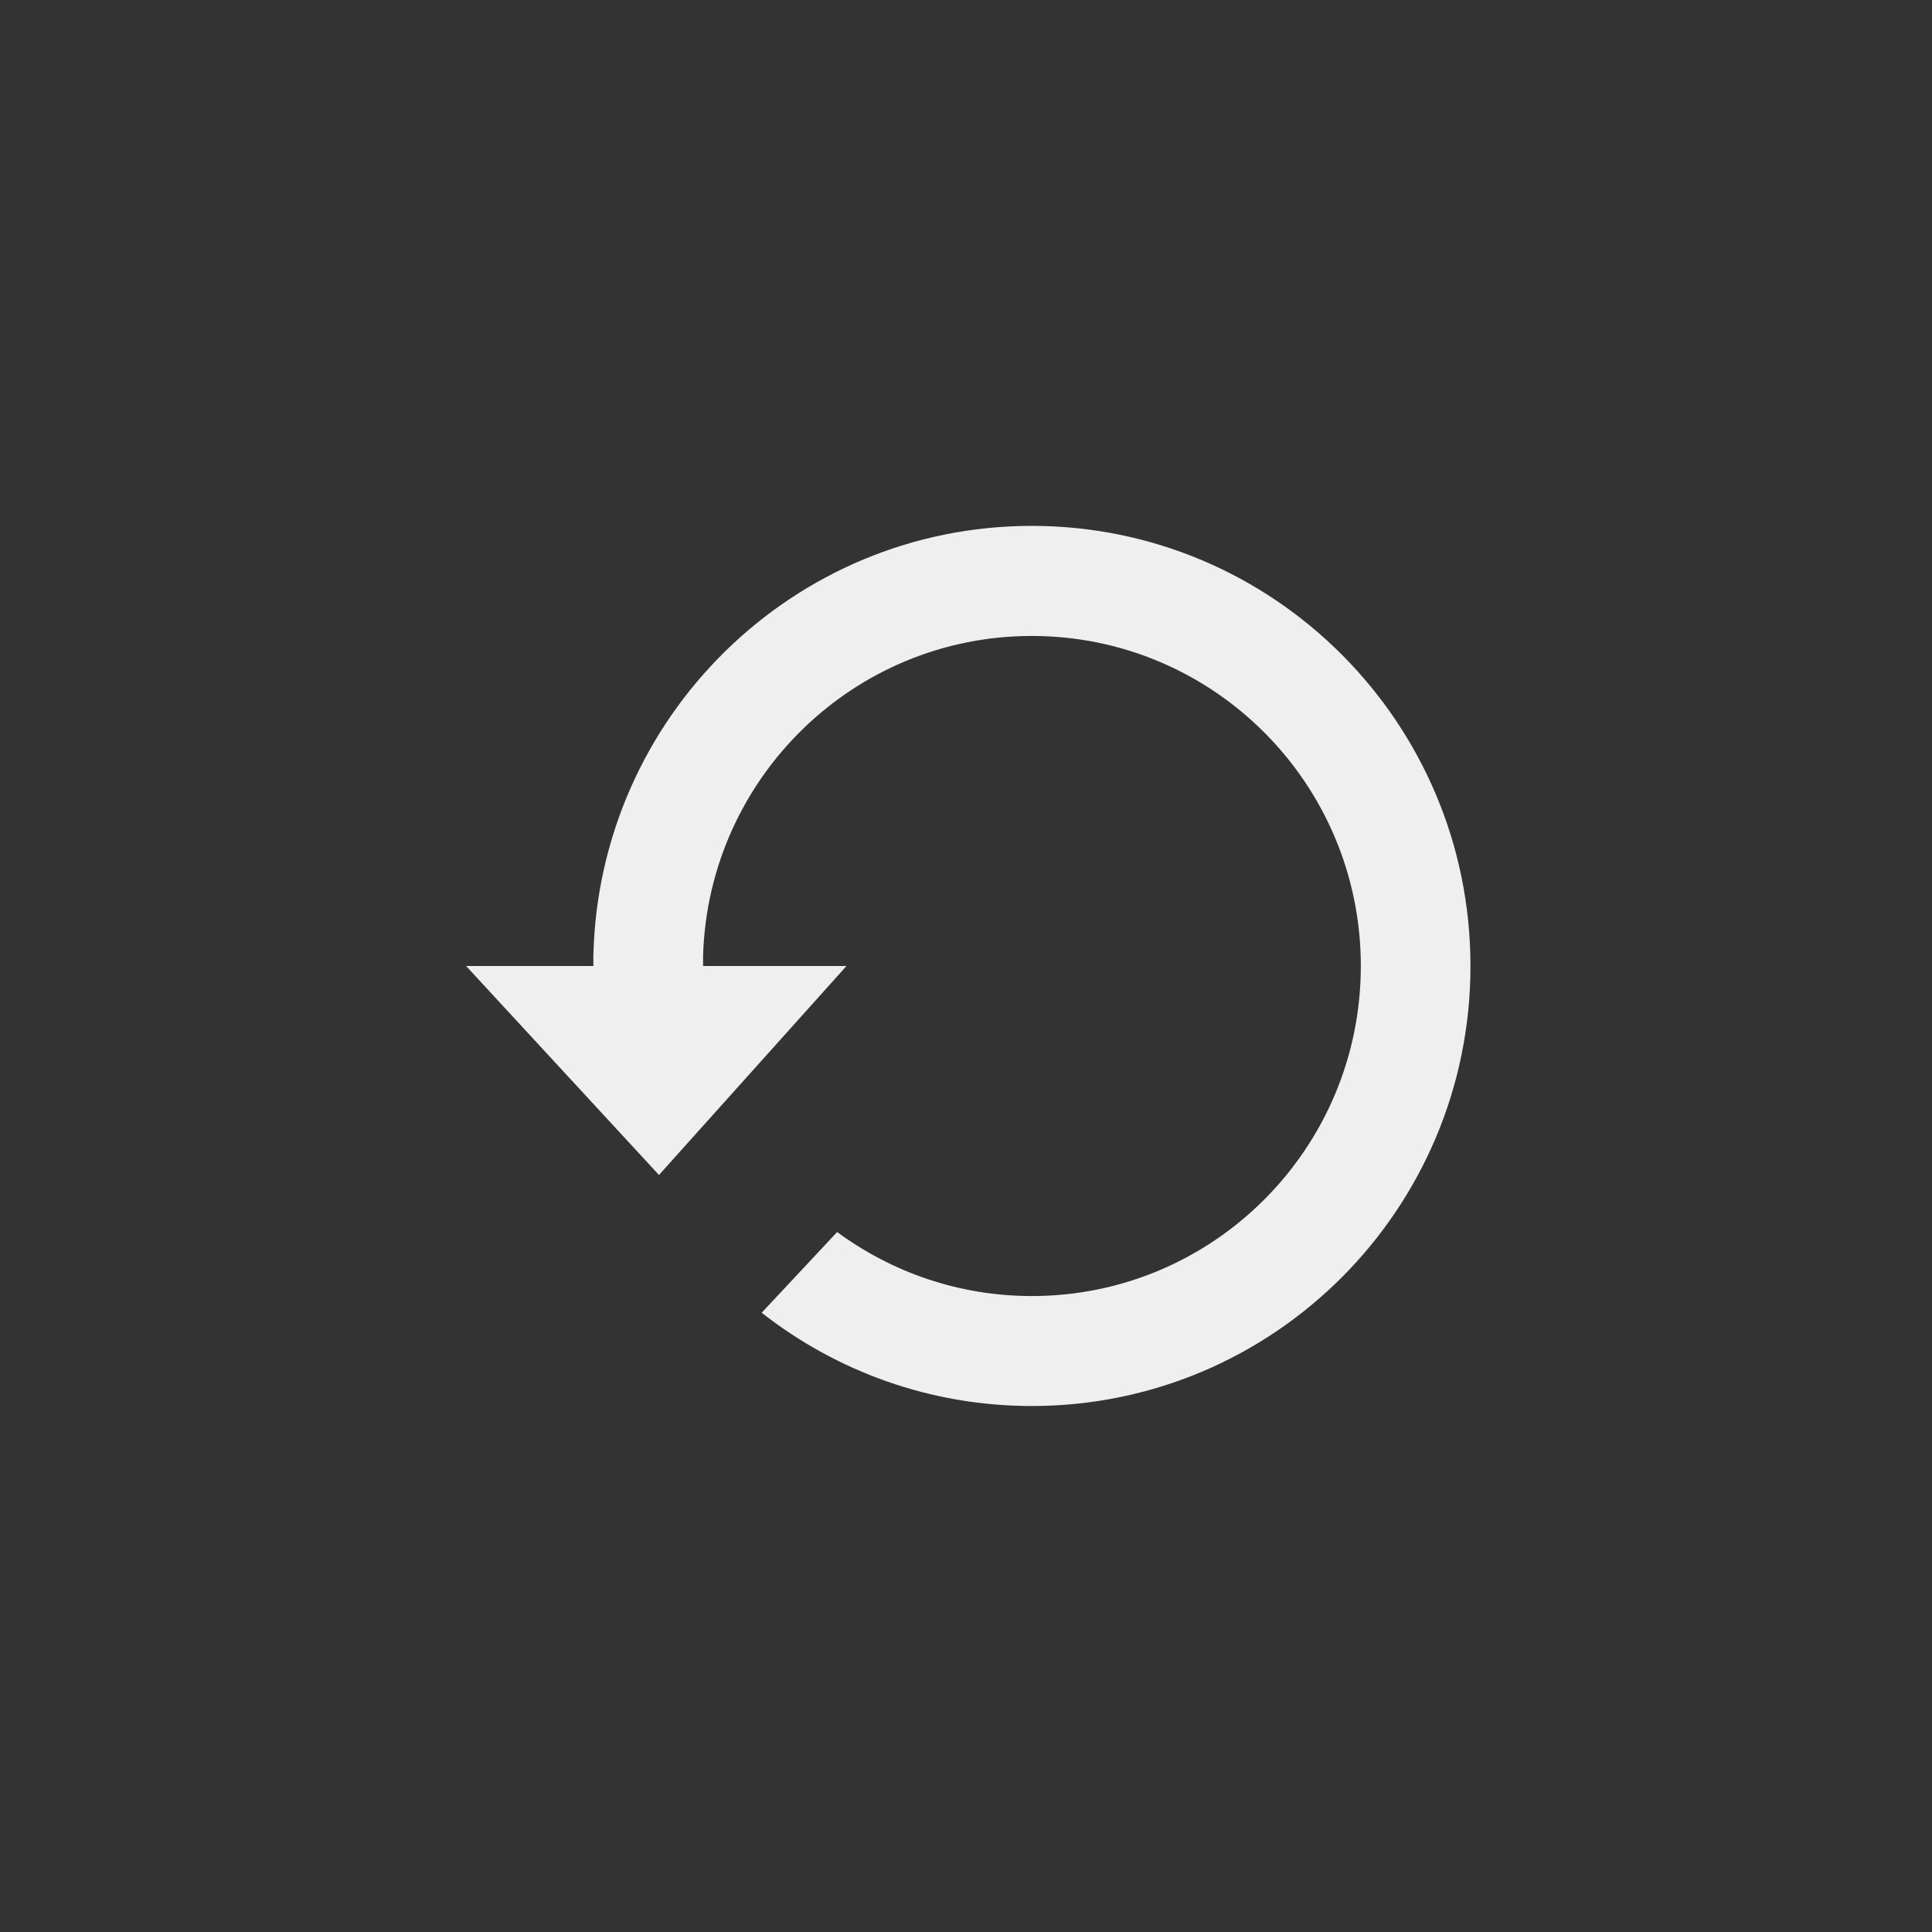 <svg xmlns="http://www.w3.org/2000/svg" width="144" height="144" viewBox="0 0 144 144">
  <rect x="0" y="0" width="144" height="144" fill="#333333" stroke="none"/>
  <g fill="none" fill-rule="evenodd">
<path fill="#EFEFEF" fill-rule="nonzero" d="M34.74,72 L44.228,72 L44.228,71.18 C44.66,53.444 59.124,39.196 76.904,39.196 C94.964,39.196 109.6,53.884 109.6,72 C109.6,90.116 94.964,104.796 76.904,104.796 C69.312,104.796 62.324,102.196 56.772,97.844 L62.396,91.828 C66.46,94.82 71.476,96.6 76.904,96.6 C90.448,96.6 101.428,85.584 101.428,72 C101.428,58.416 90.448,47.4 76.904,47.4 C63.636,47.4 52.832,57.972 52.404,71.18 L52.404,72 L63.092,72 L49.116,87.576 L34.74,72 Z"/>
  </g>
</svg>
